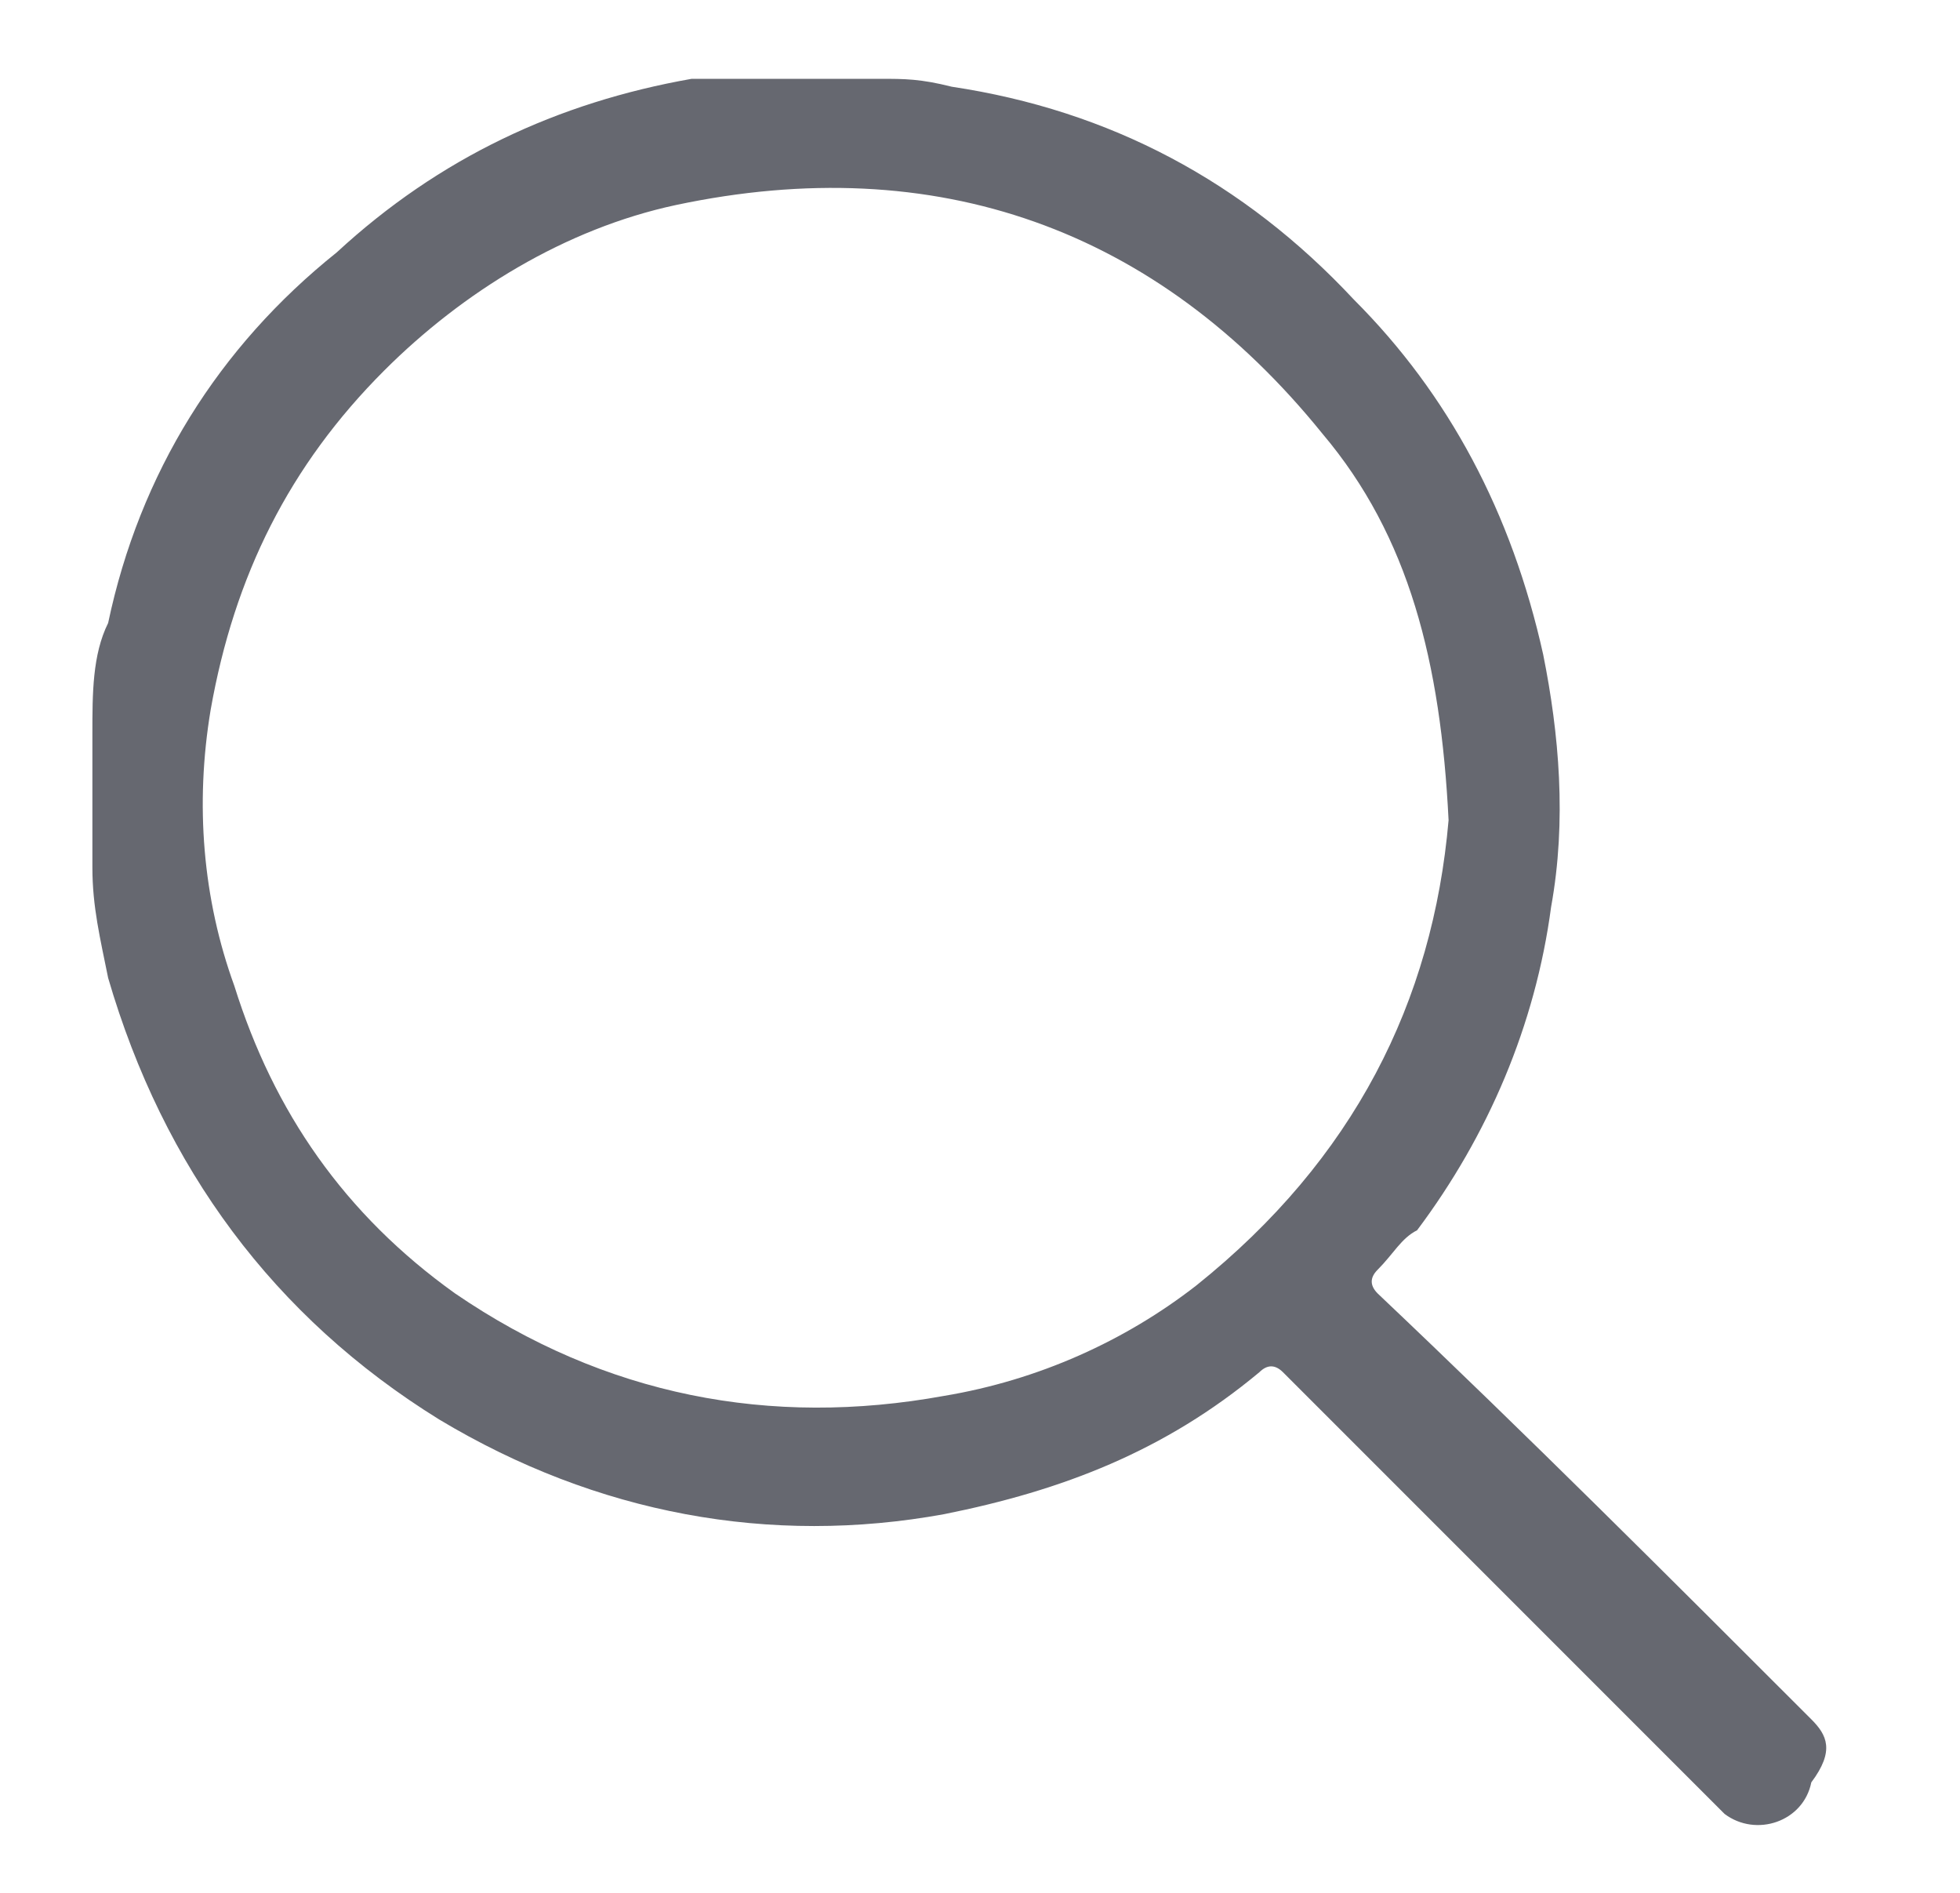 <svg width="29" height="28" viewBox="0 0 29 28" fill="none" xmlns="http://www.w3.org/2000/svg">
    <path
        d="M26.8 25.433C24.7 23.333 22.6 21.233 20.383 19.133C20.267 19.016 20.267 18.899 20.383 18.783C20.617 18.549 20.733 18.316 20.967 18.199C22.017 16.799 22.717 15.166 22.95 13.416C23.183 12.133 23.067 10.849 22.833 9.683C22.367 7.583 21.433 5.833 20.033 4.433C18.4 2.683 16.417 1.633 14.083 1.283C13.617 1.166 13.383 1.166 13.033 1.166H12.683C12.567 1.166 12.45 1.166 12.333 1.166H11.867C11.75 1.166 11.633 1.166 11.517 1.166H11.167C10.933 1.166 10.583 1.166 10.233 1.166C8.25 1.516 6.5 2.333 4.983 3.733C3.233 5.133 2.067 6.999 1.6 9.216C1.367 9.683 1.367 10.266 1.367 10.849V11.199C1.367 11.316 1.367 11.433 1.367 11.549V11.899C1.367 12.016 1.367 12.133 1.367 12.249V12.716V12.833C1.367 13.416 1.483 13.883 1.6 14.466C2.417 17.266 4.05 19.483 6.5 20.999C8.833 22.399 11.4 22.866 13.967 22.399C15.717 22.049 17.233 21.466 18.633 20.299C18.75 20.183 18.867 20.183 18.983 20.299C21.083 22.399 23.183 24.499 25.283 26.599C25.4 26.716 25.4 26.716 25.517 26.833C25.983 27.183 26.683 26.949 26.8 26.366C27.15 25.899 27.033 25.666 26.8 25.433ZM17.7 19.016C16.65 19.833 15.367 20.416 13.967 20.649C11.4 21.116 8.95 20.649 6.733 19.133C5.1 17.966 4.05 16.449 3.467 14.583C3 13.299 2.883 11.899 3.117 10.499C3.467 8.516 4.283 6.883 5.683 5.483C6.85 4.316 8.367 3.383 10 3.033C13.85 2.216 17.117 3.383 19.567 6.416C20.85 7.933 21.317 9.799 21.433 12.133C21.2 14.816 20.033 17.149 17.7 19.016Z"
        fill="#666870" />
</svg>
